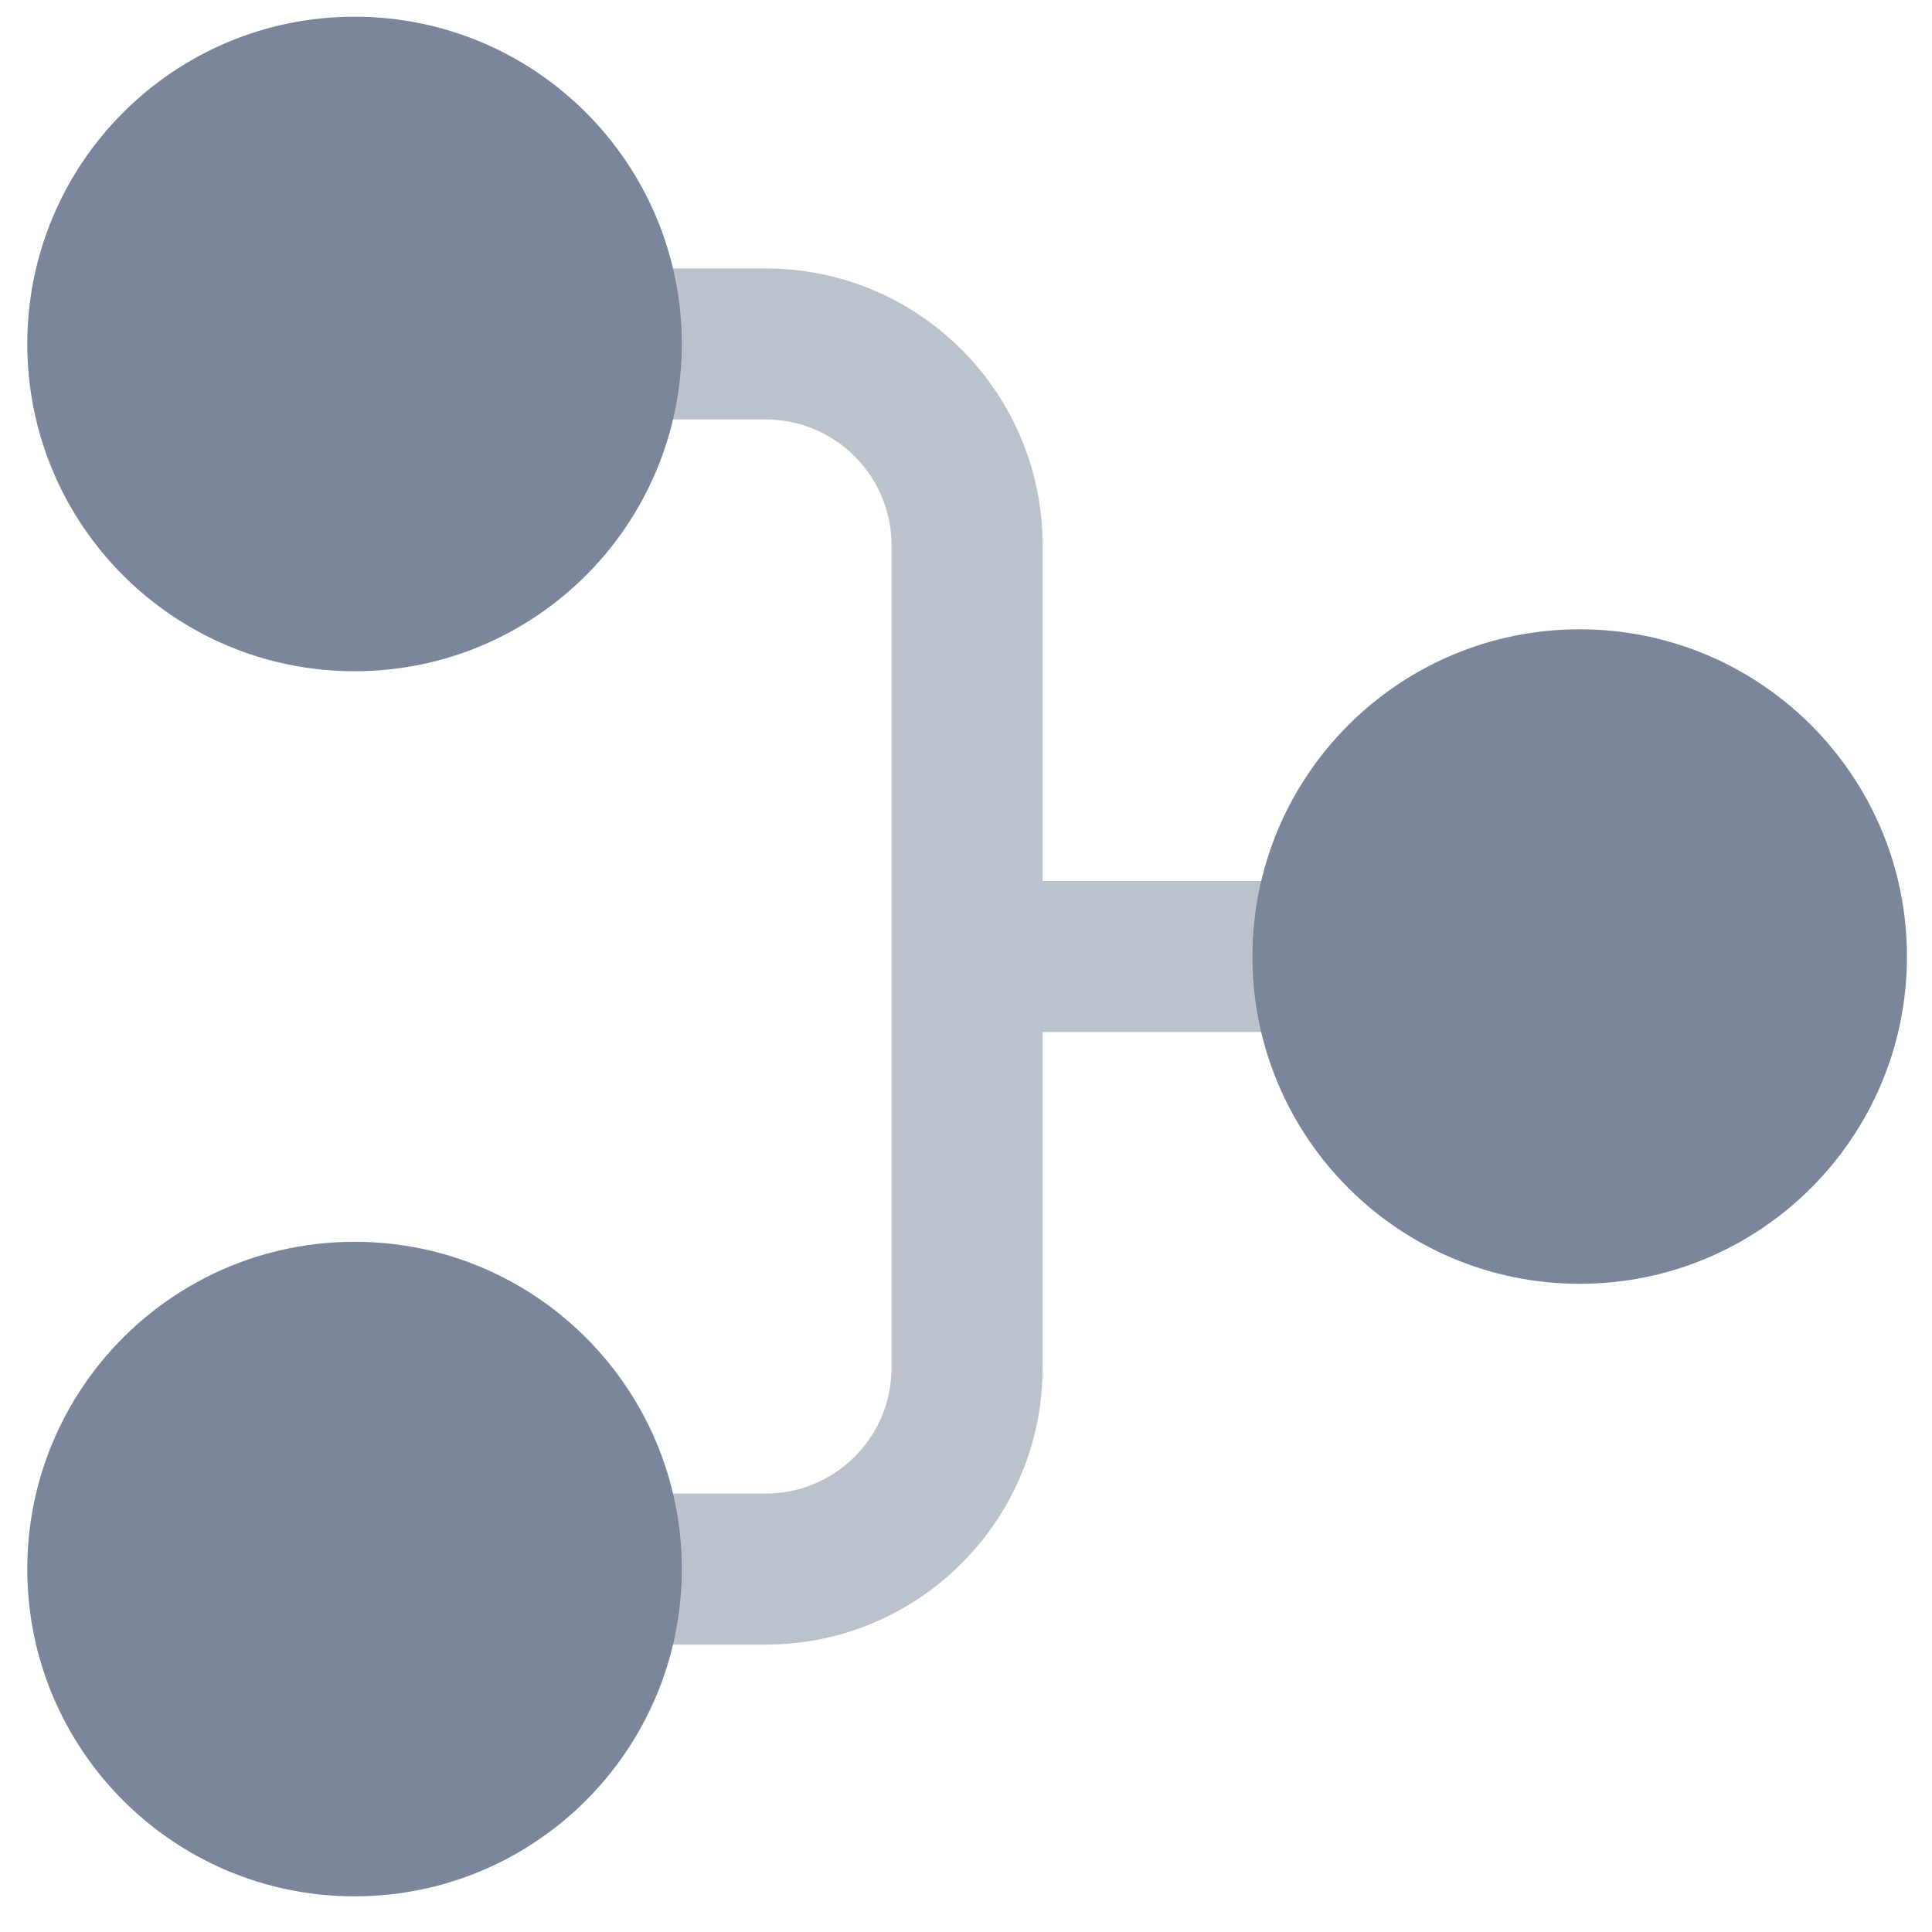 <svg xmlns:xlink="http://www.w3.org/1999/xlink" xmlns="http://www.w3.org/2000/svg" fill="currentColor" height="65" aria-hidden="true" viewBox="0 0 65 65" width="65"><path clip-rule="evenodd" d="M55.805 34.719C57.153 34.657 58.227 33.544 58.227 32.181C58.227 30.778 57.089 29.64 55.686 29.64L35.077 29.64V18.348L35.075 18.166C34.979 13.105 30.845 9.031 25.761 9.031L9.386 9.031L9.267 9.034C7.919 9.096 6.846 10.209 6.846 11.572C6.846 12.975 7.983 14.113 9.386 14.113L25.761 14.113L25.898 14.115C28.173 14.187 29.995 16.055 29.995 18.348L29.995 46.014L29.993 46.151C29.921 48.427 28.053 50.249 25.761 50.249H9.386L9.267 50.252C7.919 50.314 6.846 51.427 6.846 52.79C6.846 54.193 7.983 55.331 9.386 55.331H25.761L25.942 55.329C31.003 55.232 35.077 51.099 35.077 46.014L35.077 34.722H55.686L55.805 34.719Z" fill-rule="evenodd" opacity="0.5" fill="#7A869A"></path><path d="M11.928 0.562C18.009 0.562 22.938 5.492 22.938 11.573C22.938 17.654 18.009 22.583 11.928 22.583C5.847 22.583 0.918 17.654 0.918 11.573C0.918 5.492 5.847 0.562 11.928 0.562Z" fill="#7A869A"></path><path d="M11.928 41.779C18.009 41.779 22.938 46.709 22.938 52.789C22.938 58.87 18.009 63.8 11.928 63.8C5.847 63.8 0.918 58.87 0.918 52.789C0.918 46.709 5.847 41.779 11.928 41.779Z" fill="#7A869A"></path><path d="M53.147 21.172C59.228 21.172 64.157 26.101 64.157 32.182C64.157 38.263 59.228 43.192 53.147 43.192C47.066 43.192 42.137 38.263 42.137 32.182C42.137 26.101 47.066 21.172 53.147 21.172Z" fill="#7A869A"></path></svg>